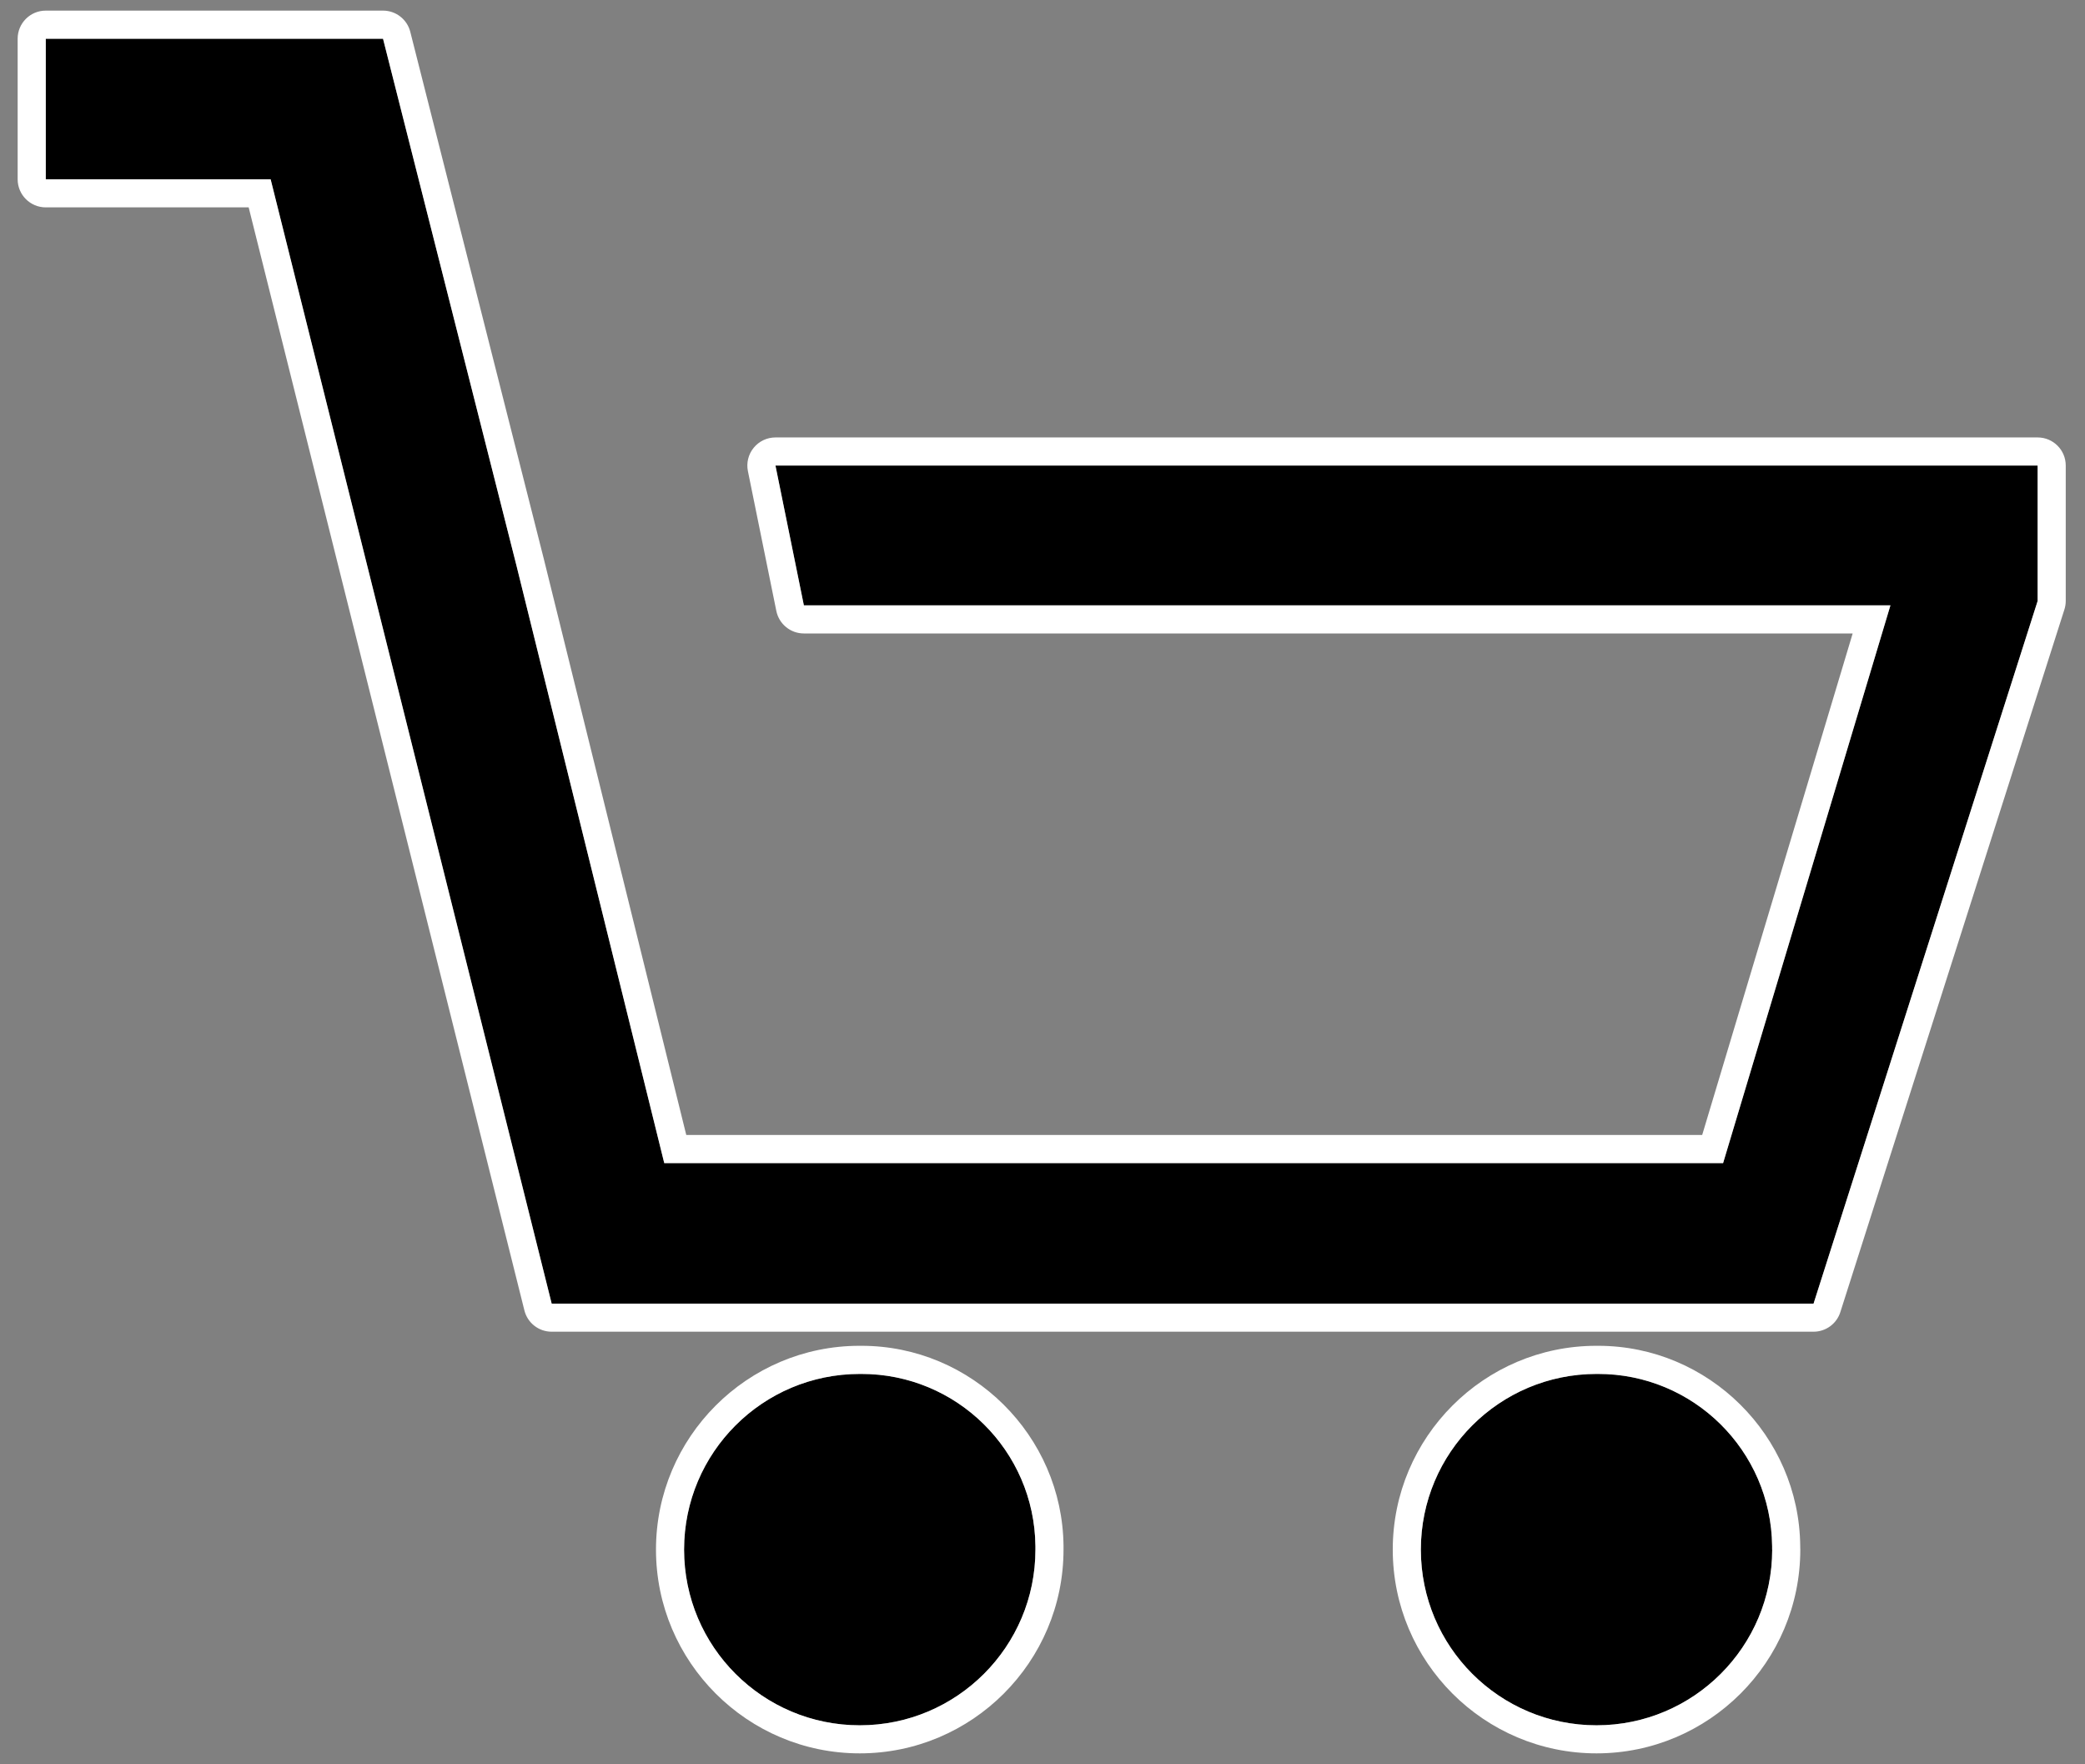 <?xml version="1.0" encoding="utf-8"?>
<!-- Generator: Adobe Illustrator 25.3.1, SVG Export Plug-In . SVG Version: 6.00 Build 0)  -->
<svg version="1.1" id="Layer_1" xmlns="http://www.w3.org/2000/svg" xmlns:xlink="http://www.w3.org/1999/xlink" x="0px" y="0px"
	 width="56.932px" height="48.165px" viewBox="0 0 56.932 48.165" enable-background="new 0 0 56.932 48.165" xml:space="preserve">
<rect x="0" y="0" width="56.932" height="48.165" fill="#808080" stroke="none"/>
<g>
	<g>
		<path d="M48.389,42.218c-0.025-2.623-2.172-4.729-4.795-4.704c-2.649,0-4.797,2.147-4.797,4.797c0,2.649,2.147,4.797,4.797,4.797
			c2.649,0,4.797-2.148,4.797-4.797h-0.002C48.389,42.28,48.389,42.249,48.389,42.218z"/>
		<path fill="#FFFFFF" d="M43.64,37.514c2.602,0,4.724,2.097,4.749,4.705c0,0.031,0,0.062,0,0.092h0.002
			c0,2.649-2.148,4.797-4.797,4.797c-2.649,0-4.797-2.148-4.797-4.797c0-2.649,2.147-4.797,4.797-4.797
			C43.61,37.514,43.625,37.514,43.64,37.514 M43.64,36.746c-0.002,0-0.051,0-0.053,0c-3.061,0-5.557,2.496-5.557,5.564
			c0,3.068,2.496,5.564,5.564,5.564c3.068,0,5.564-2.496,5.564-5.564c0-0.018-0.001-0.037-0.002-0.055v-0.044
			C49.127,39.198,46.653,36.746,43.64,36.746L43.64,36.746z"/>
	</g>
	<g>
		<path d="M23.476,37.514c-2.649,0-4.797,2.147-4.797,4.797c0,2.649,2.148,4.797,4.797,4.797s4.797-2.148,4.797-4.797
			c0-0.031,0-0.063,0-0.094C28.247,39.593,26.099,37.488,23.476,37.514z"/>
		<path fill="#FFFFFF" d="M23.524,37.514c2.601,0,4.723,2.096,4.749,4.703c0,0.031,0,0.063,0,0.094c0,2.649-2.148,4.797-4.797,4.797
			s-4.797-2.148-4.797-4.797c0-2.649,2.148-4.797,4.797-4.797C23.492,37.514,23.508,37.514,23.524,37.514 M23.524,36.746
			c-0.003,0-0.053,0-0.056,0c-3.06,0-5.556,2.496-5.556,5.564c0,3.068,2.496,5.564,5.564,5.564c3.068,0,5.564-2.496,5.564-5.564
			l0-0.1C29.01,39.197,26.536,36.746,23.524,36.746L23.524,36.746z"/>
	</g>
	<g>
		<polygon points="21.174,12.711 21.95,16.529 51.619,16.529 47.05,31.757 18.138,31.757 14.105,15.449 10.459,1.058 1.249,1.058 
			1.249,4.896 7.389,4.896 15.064,35.595 49.52,35.595 55.639,16.408 55.639,12.711 		"/>
		<path fill="#FFFFFF" d="M10.459,1.058l3.645,14.391l4.034,16.309H47.05l4.569-15.229H21.95l-0.776-3.817h34.465v3.696
			L49.52,35.595H15.064l-7.674-30.7h-6.14V1.058H10.459 M10.459,0.29h-9.21c-0.424,0-0.767,0.344-0.767,0.767v3.838
			c0,0.424,0.344,0.767,0.767,0.767H6.79l7.529,30.118c0.085,0.342,0.392,0.581,0.744,0.581H49.52c0.334,0,0.63-0.216,0.731-0.534
			l6.119-19.187c0.024-0.075,0.036-0.154,0.036-0.233v-3.696c0-0.424-0.344-0.767-0.767-0.767H21.174
			c-0.23,0-0.448,0.103-0.594,0.282c-0.146,0.178-0.204,0.413-0.158,0.638l0.776,3.817c0.073,0.358,0.387,0.615,0.752,0.615h28.638
			L46.479,30.99h-27.74L14.85,15.264L11.203,0.869C11.117,0.529,10.811,0.29,10.459,0.29L10.459,0.29z"/>
	</g>
</g>
</svg>
